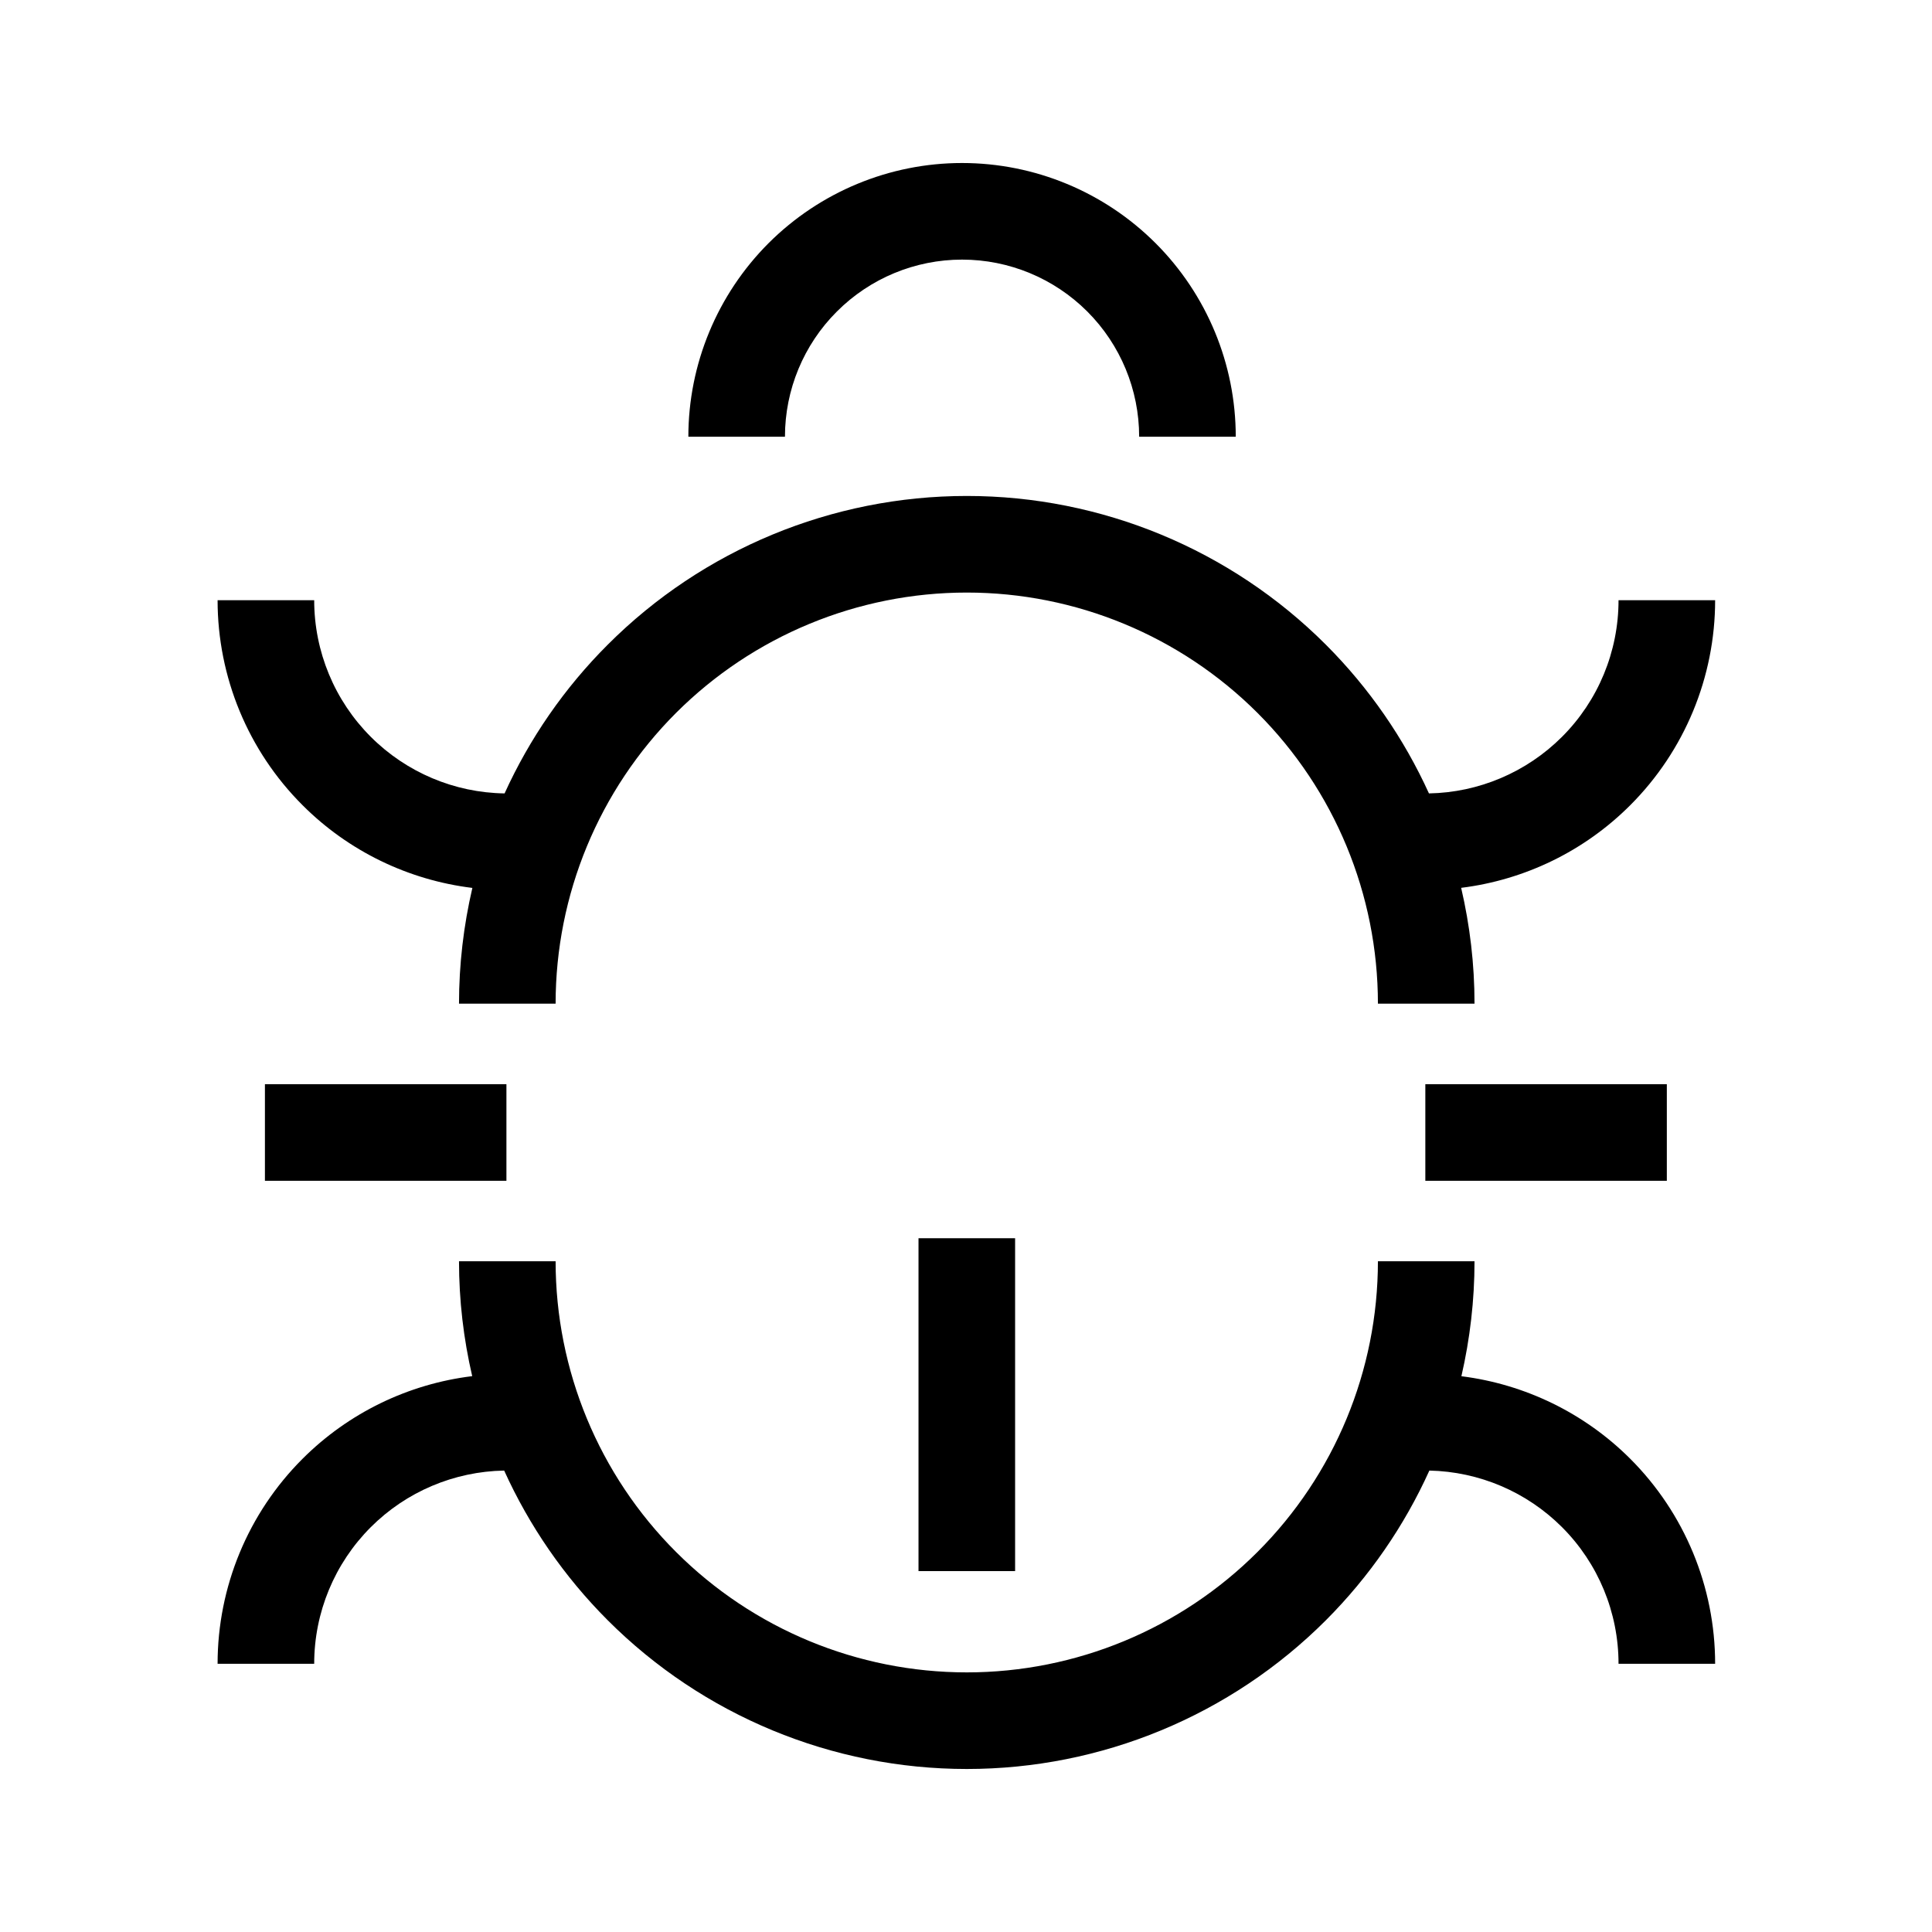 <svg width="24" height="24" viewBox="0 0 24 24" fill="none" xmlns="http://www.w3.org/2000/svg">
<path fill-rule="evenodd" clip-rule="evenodd" d="M9.547 3.021C10.185 2.384 11.05 2.025 11.951 2.025C12.853 2.025 13.718 2.384 14.355 3.021C14.993 3.659 15.351 4.524 15.351 5.425H14.151C14.151 4.842 13.919 4.282 13.507 3.87C13.094 3.457 12.535 3.225 11.951 3.225C11.368 3.225 10.808 3.457 10.396 3.87C9.983 4.282 9.751 4.842 9.751 5.425H8.551C8.551 4.524 8.91 3.659 9.547 3.021ZM7.55 8.008C8.732 6.825 10.337 6.161 12.01 6.161C13.682 6.161 15.287 6.825 16.47 8.008C17.009 8.547 17.441 9.175 17.751 9.856C18.371 9.845 18.964 9.593 19.404 9.153C19.854 8.703 20.106 8.093 20.106 7.456H21.306C21.306 8.411 20.927 9.327 20.252 10.002C19.683 10.572 18.942 10.931 18.151 11.029C18.26 11.497 18.317 11.979 18.317 12.468H17.117C17.117 11.113 16.579 9.814 15.621 8.856C14.663 7.899 13.364 7.361 12.01 7.361C10.655 7.361 9.356 7.899 8.398 8.856C7.44 9.814 6.902 11.113 6.902 12.468H5.702C5.702 11.98 5.759 11.498 5.868 11.03C5.074 10.933 4.329 10.574 3.758 10.002C3.082 9.327 2.703 8.411 2.703 7.456H3.903C3.903 8.093 4.156 8.703 4.606 9.153C5.048 9.595 5.644 9.847 6.268 9.856C6.578 9.175 7.01 8.547 7.55 8.008ZM3.291 13.468H6.291V14.668H3.291V13.468ZM17.706 13.468H20.706V14.668H17.706V13.468ZM12.61 15.382V19.517H11.41V15.382H12.61ZM6.902 15.668C6.902 17.023 7.44 18.322 8.398 19.279C9.356 20.237 10.655 20.775 12.01 20.775C13.364 20.775 14.663 20.237 15.621 19.279C16.579 18.322 17.117 17.023 17.117 15.668H18.317C18.317 16.152 18.261 16.631 18.154 17.096C18.943 17.195 19.683 17.553 20.252 18.122C20.927 18.797 21.306 19.713 21.306 20.668H20.106C20.106 20.031 19.854 19.421 19.404 18.971C18.965 18.532 18.375 18.281 17.756 18.268C17.446 18.954 17.012 19.585 16.47 20.128C15.287 21.311 13.683 21.975 12.01 21.975C10.337 21.975 8.733 21.311 7.55 20.128C7.007 19.585 6.574 18.954 6.263 18.268C5.641 18.279 5.047 18.53 4.606 18.971C4.156 19.421 3.903 20.031 3.903 20.668H2.703C2.703 19.713 3.082 18.797 3.758 18.122C4.329 17.551 5.072 17.192 5.866 17.095C5.758 16.631 5.702 16.152 5.702 15.668H6.902Z" fill="black"/>
</svg>

